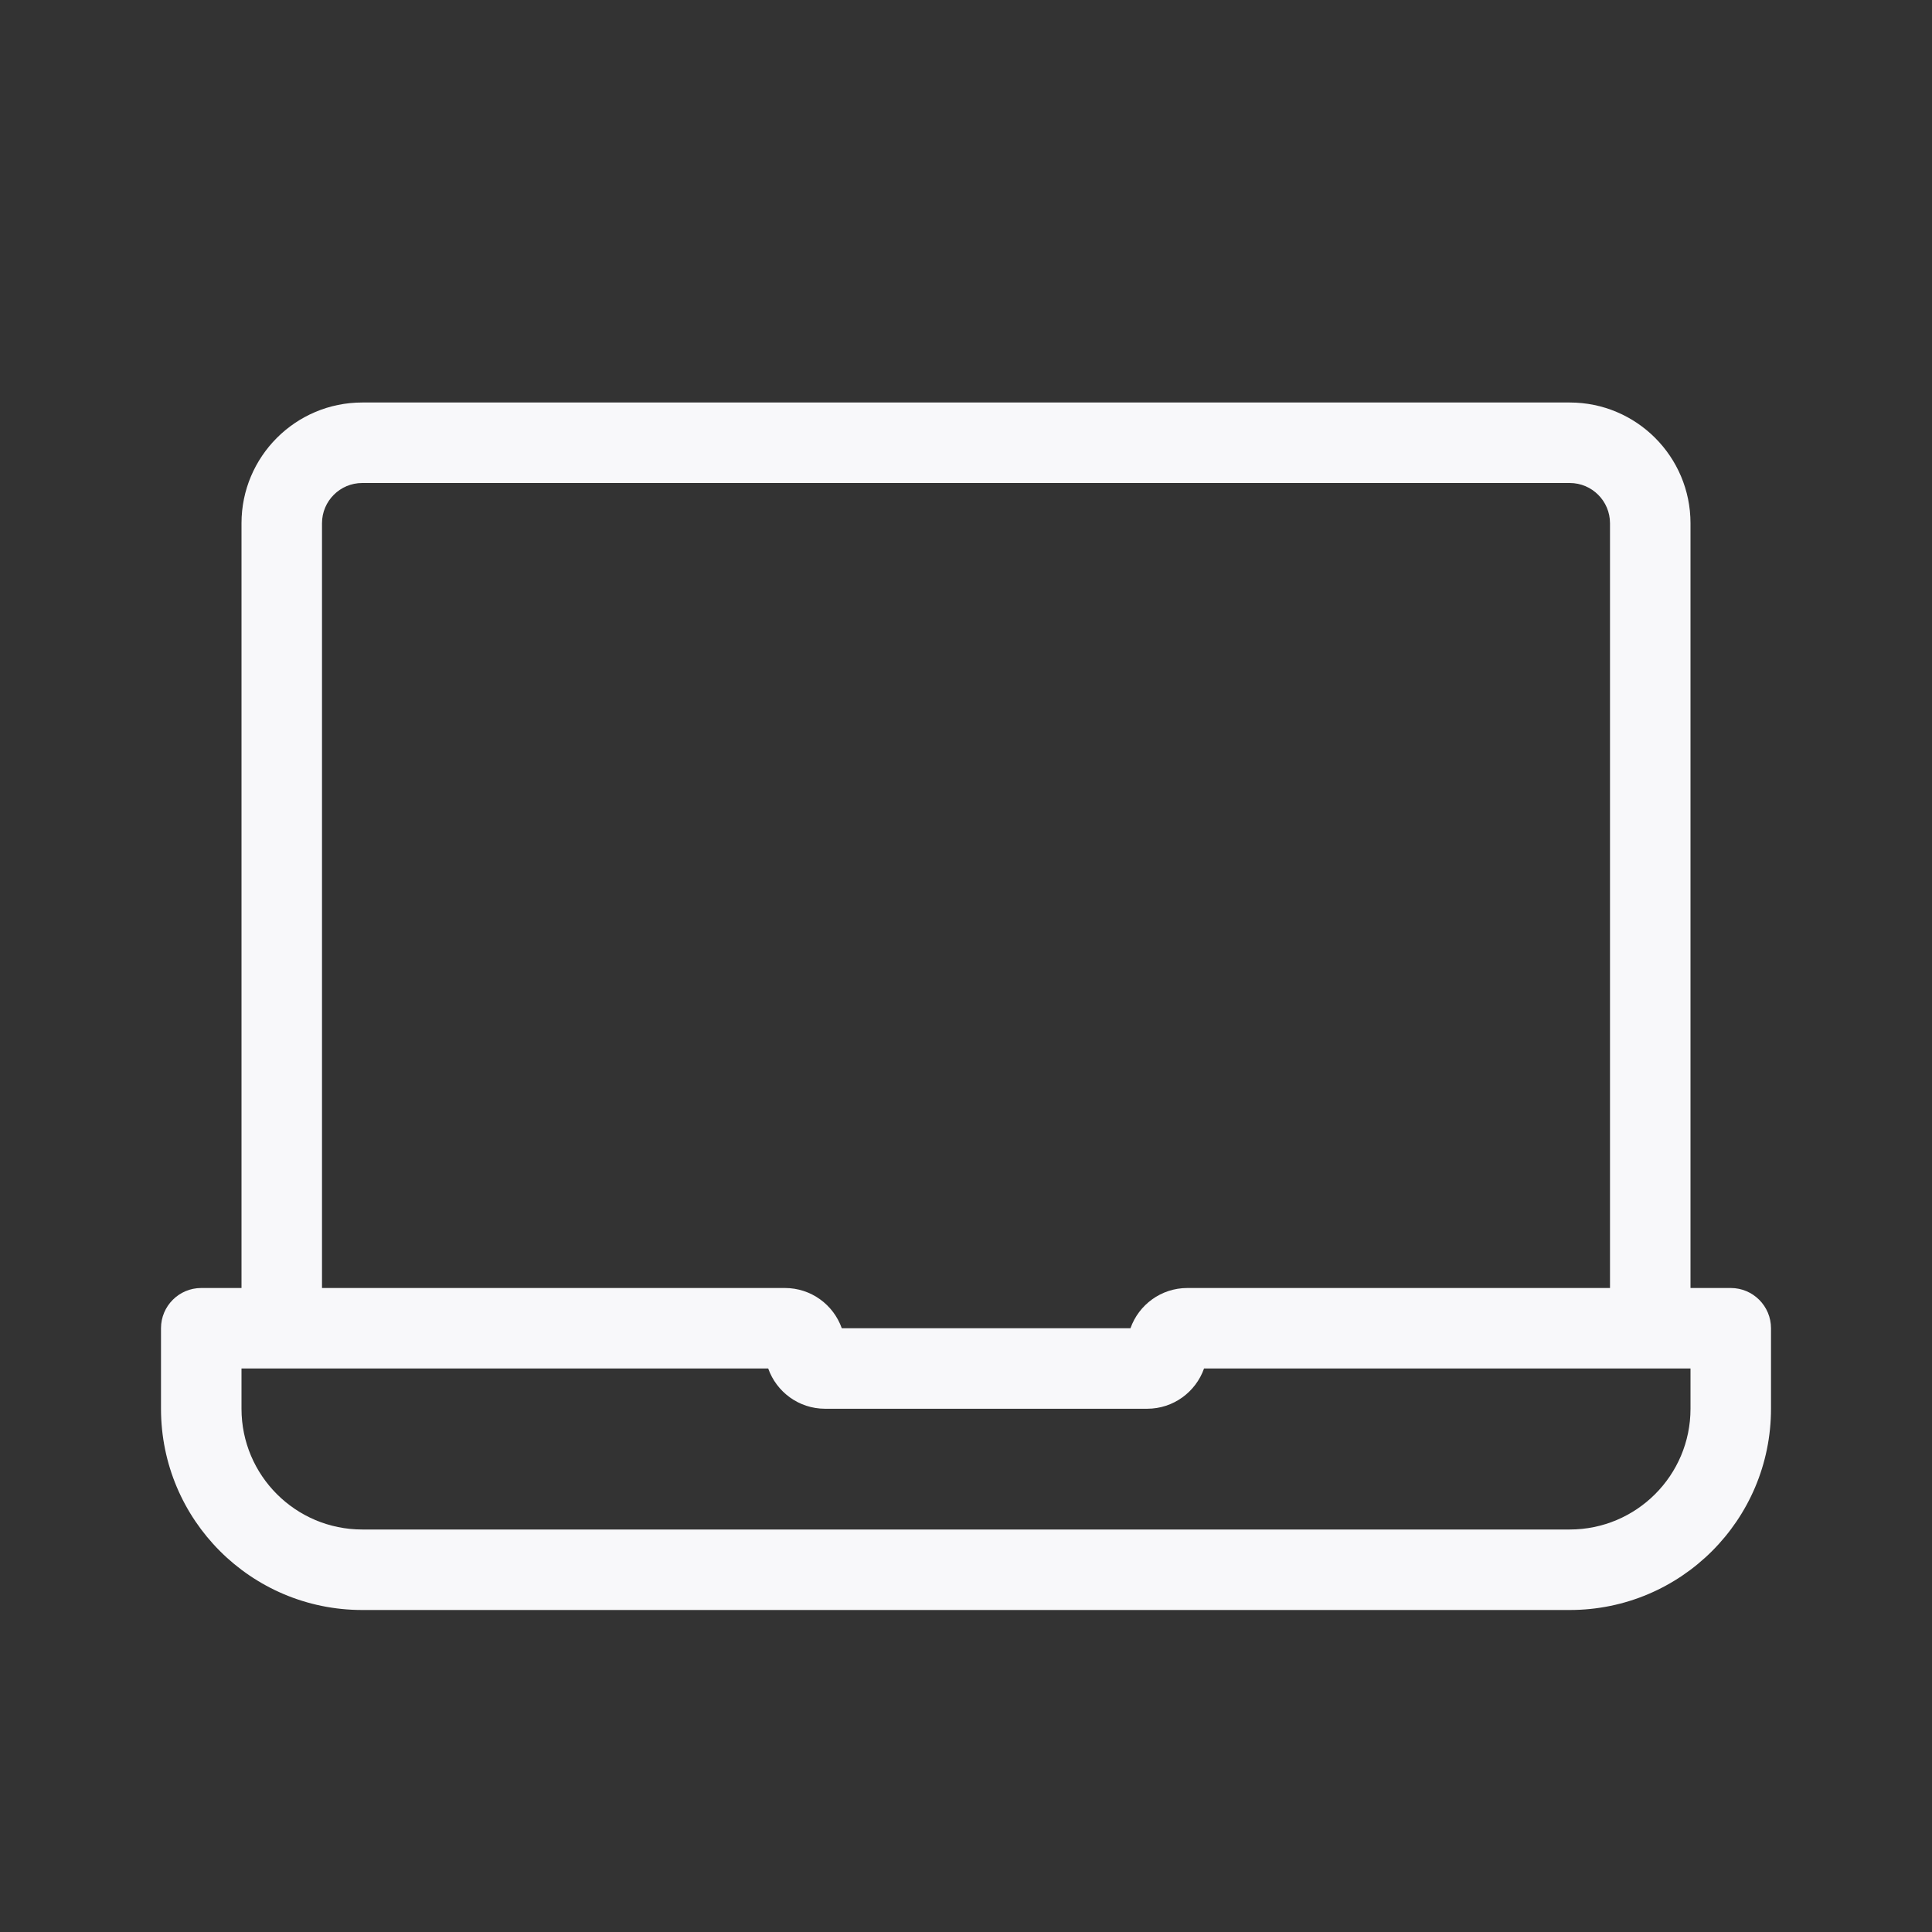 <svg width="24" height="24" viewBox="0 0 24 24" fill="none" xmlns="http://www.w3.org/2000/svg">
<rect x="0" y="0" width="24" height="24" fill="#333333" stroke="none"/>
<path fill-rule="evenodd" clip-rule="evenodd" d="M2.5 16C2.224 16 2 16.224 2 16.5V17.5C2 18.881 3.119 20 4.5 20H19.5C20.881 20 22 18.881 22 17.5V16.5C22 16.224 21.776 16 21.5 16H21V6.5C21 5.672 20.328 5 19.5 5H4.5C3.672 5 3 5.672 3 6.5V16H2.5ZM4.5 6C4.224 6 4 6.224 4 6.5V16H9.75C10.077 16 10.354 16.209 10.457 16.5H14.043C14.146 16.209 14.423 16 14.75 16H20V6.5C20 6.224 19.776 6 19.5 6H4.5ZM9.543 17C9.646 17.291 9.923 17.5 10.25 17.5H14.25C14.577 17.5 14.854 17.291 14.957 17H21V17.5C21 18.328 20.328 19 19.5 19H4.5C3.672 19 3 18.328 3 17.5V17H9.543Z" fill="#F8F8FA"/>
</svg>
